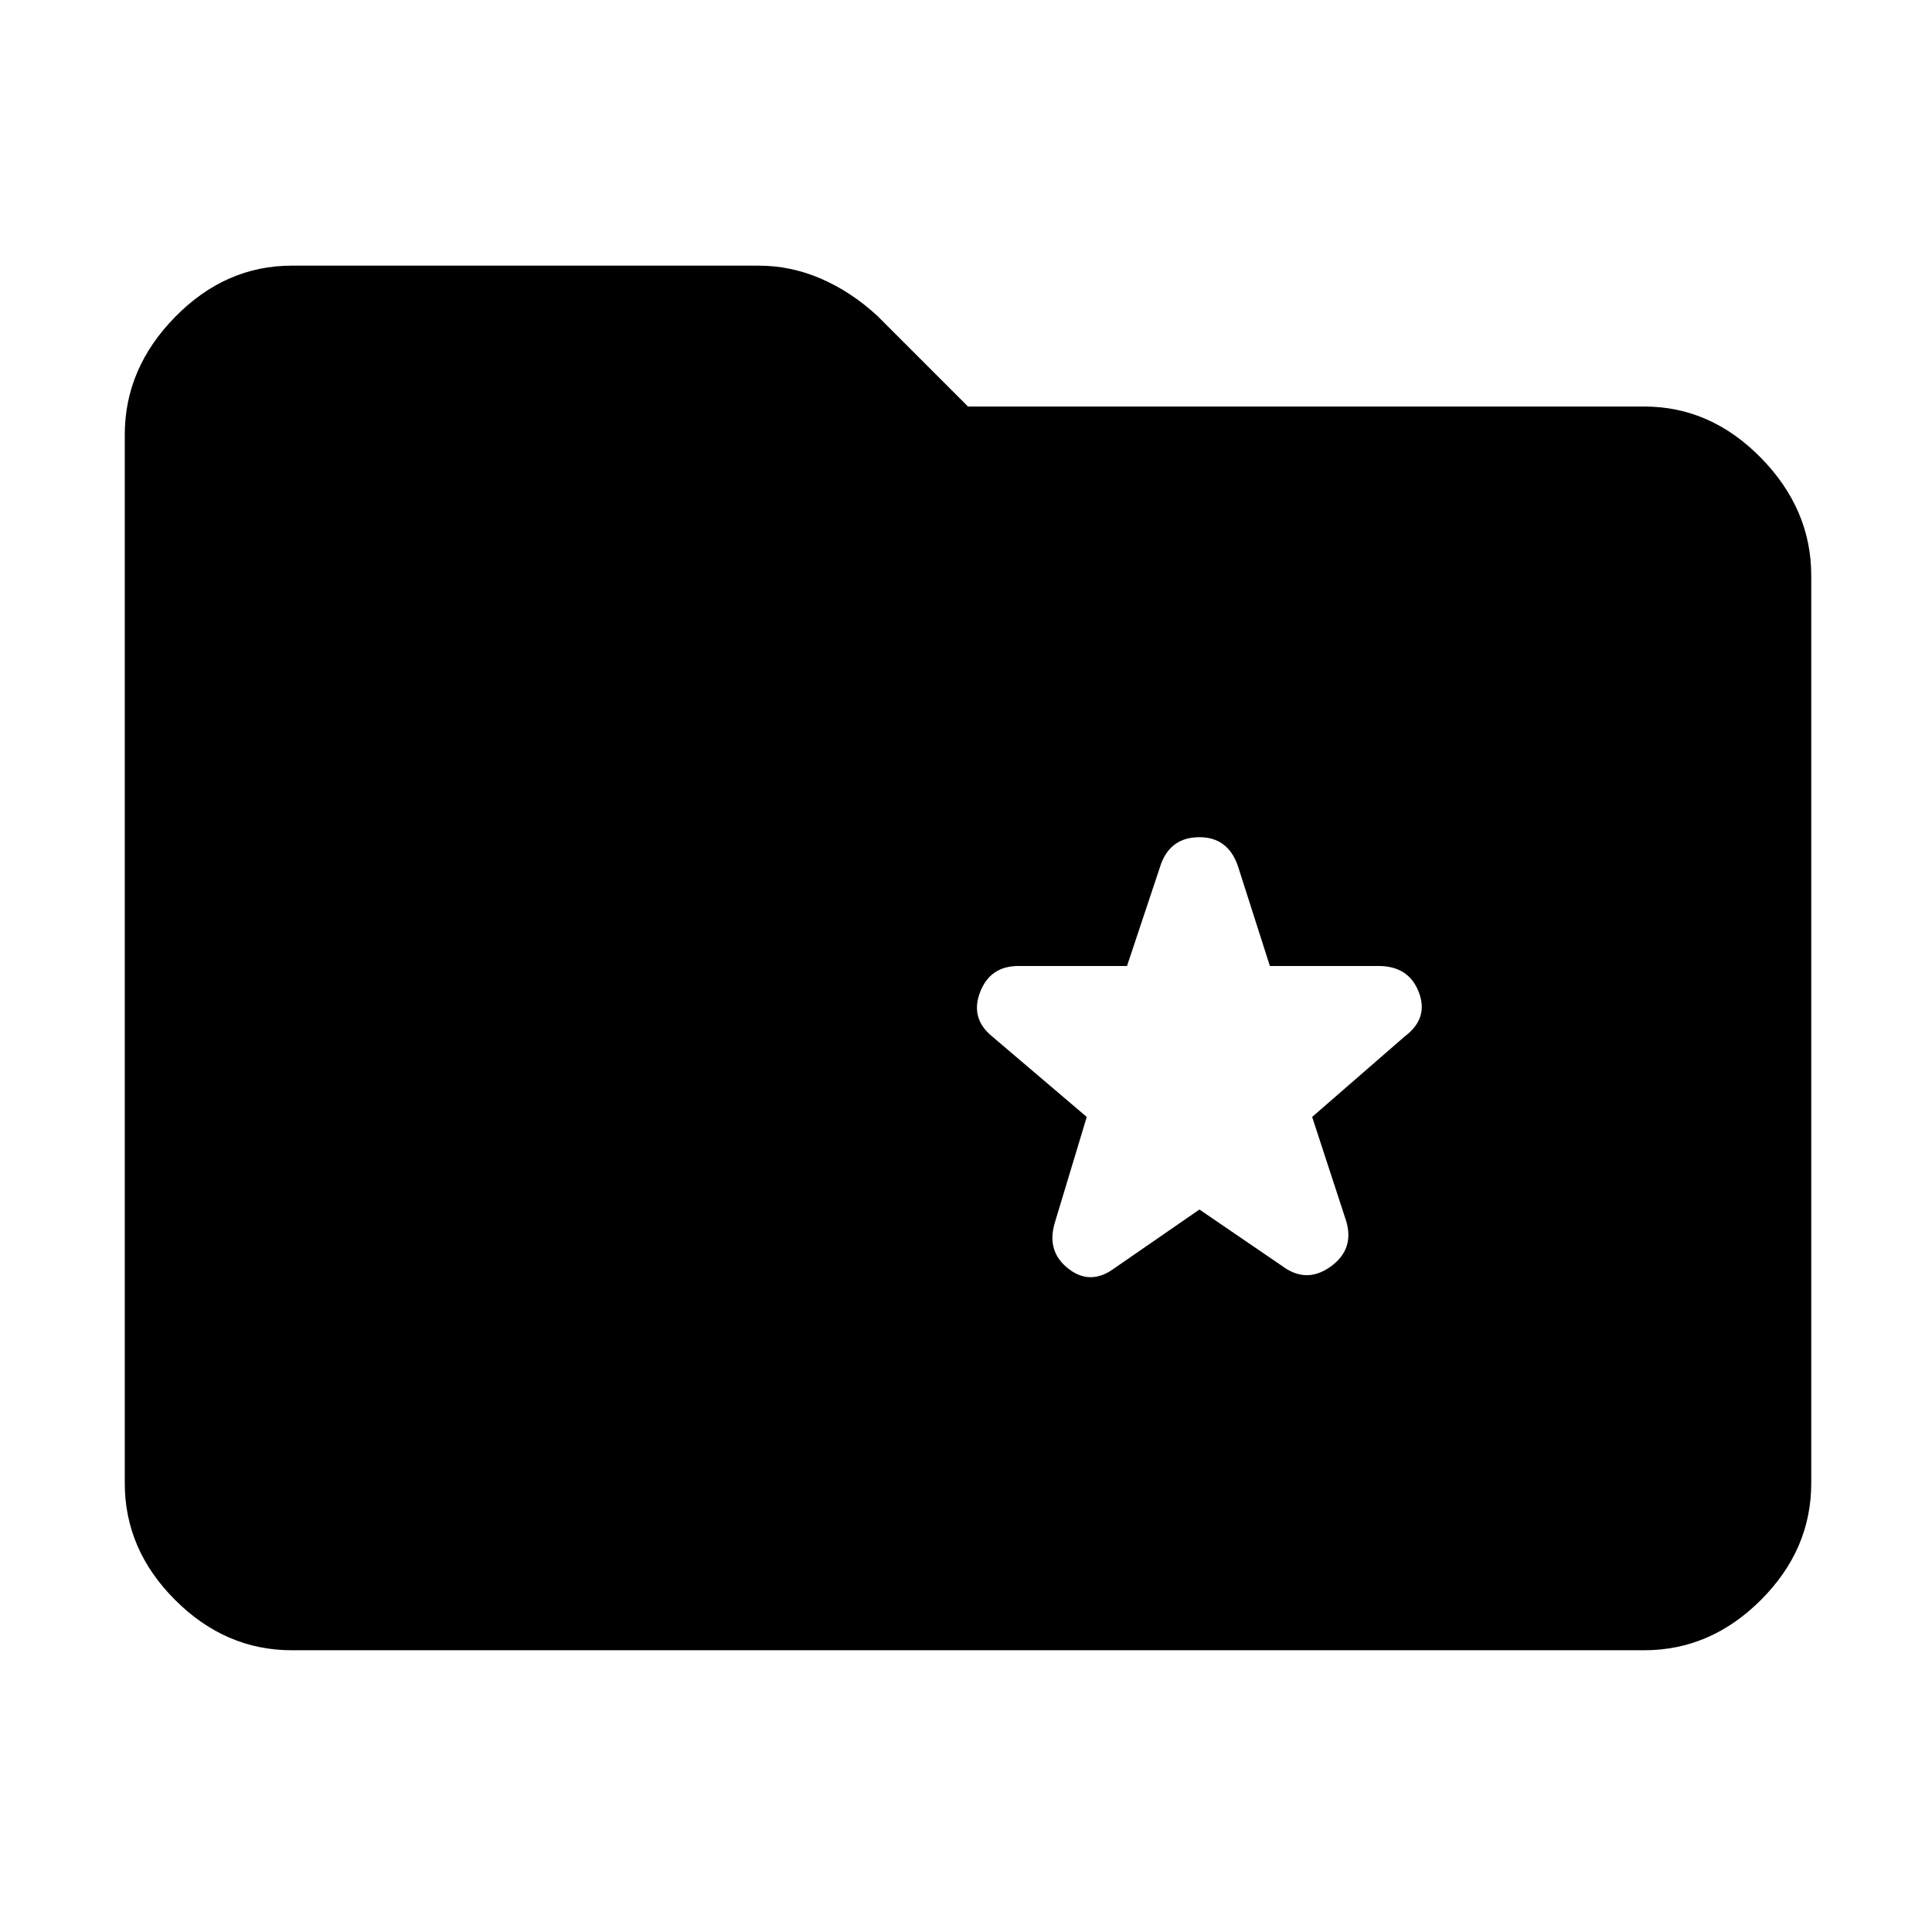 <svg xmlns="http://www.w3.org/2000/svg" height="48" width="48"><path d="m29.8 30.05 2.05 1.4q.6.45 1.2.025t.4-1.125l-.85-2.6 2.3-2q.6-.45.35-1.1-.25-.65-1-.65h-2.7l-.8-2.5q-.25-.7-.95-.7t-.95.65L28 24h-2.7q-.7 0-.95.65t.3 1.1l2.35 2-.8 2.65q-.2.7.35 1.125.55.425 1.15-.025ZM7.25 41q-1.65 0-2.9-1.25t-1.25-2.9V10.8q0-1.65 1.25-2.925T7.25 6.6h11.6q.8 0 1.55.325t1.4.925l2.25 2.25h16.8q1.65 0 2.9 1.275T45 14.3v22.55q0 1.65-1.25 2.9T40.85 41Z"/></svg>
